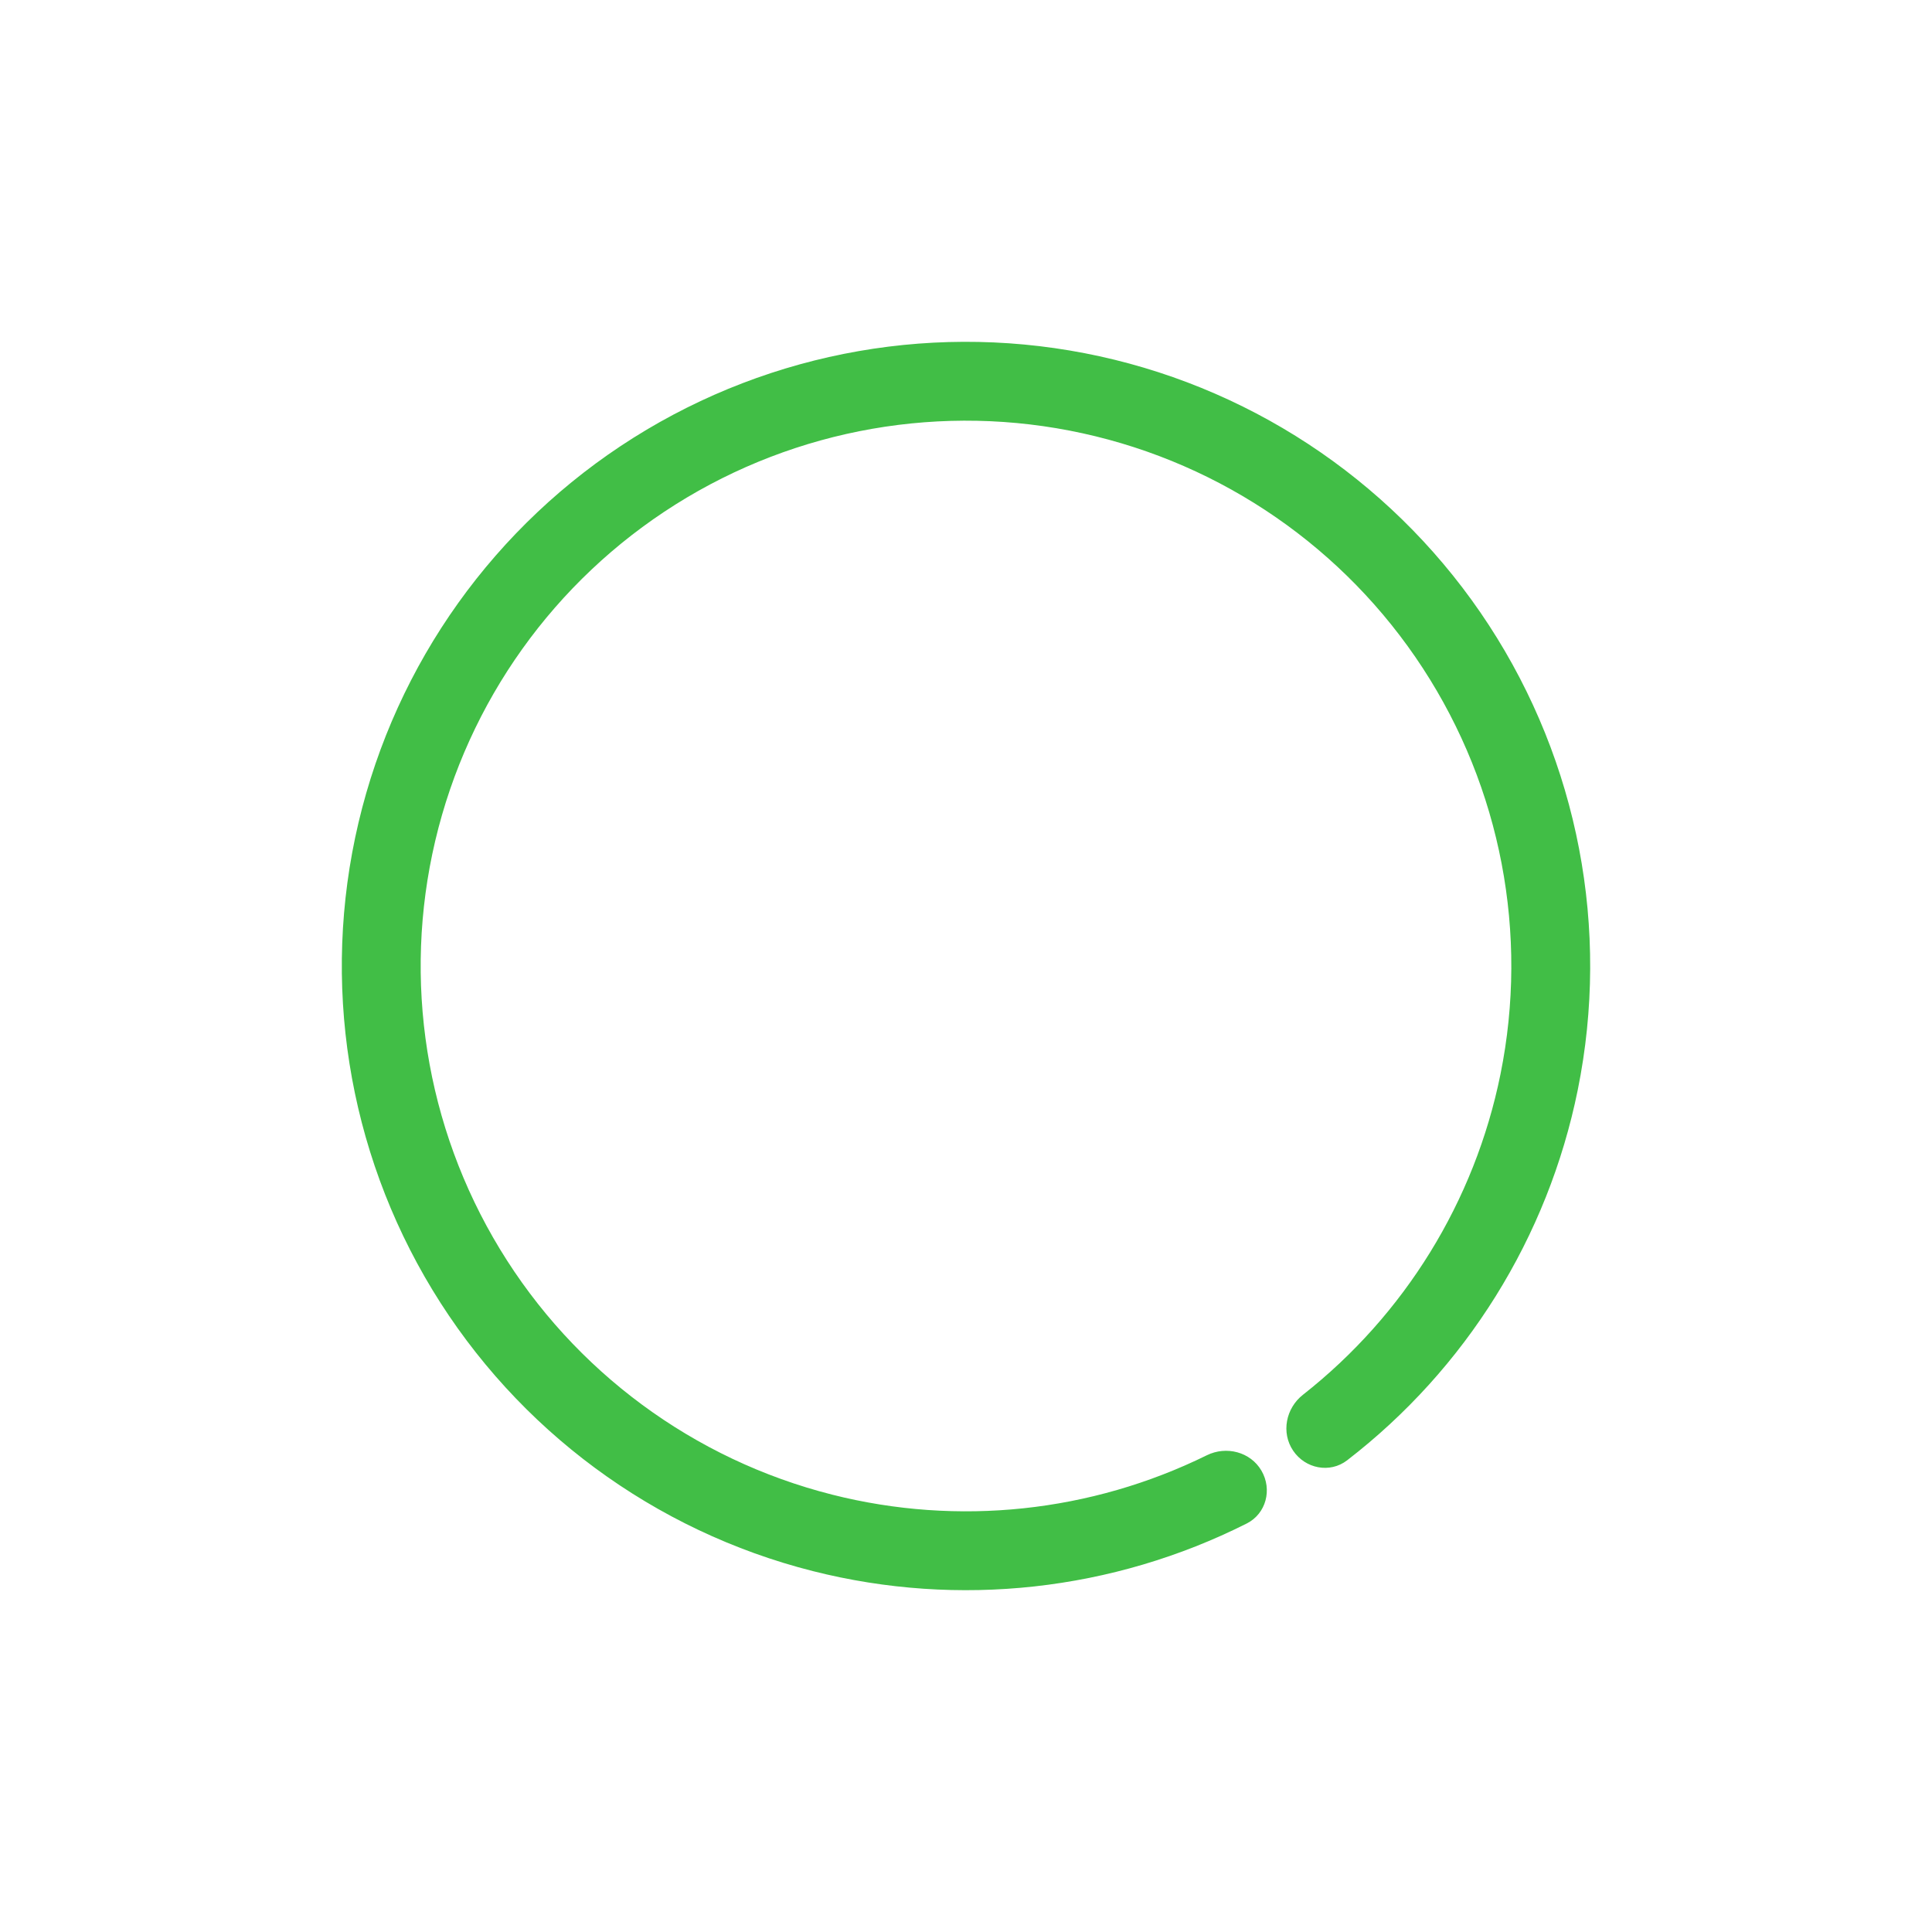 <svg width="180" height="180" viewBox="0 0 180 180" fill="none" xmlns="http://www.w3.org/2000/svg">
<g id="Property 1=Frame 310">
<path id="Ellipse 31" d="M120.479 135.157C121.614 136.838 123.906 137.29 125.513 136.051C136.561 127.532 144.215 115.29 146.998 101.535C150.026 86.576 147.051 71.027 138.716 58.242C130.382 45.457 117.355 36.46 102.447 33.194C87.538 29.927 71.943 32.652 59.026 40.781C46.109 48.91 36.905 61.791 33.4 76.645C29.895 91.499 32.37 107.136 40.291 120.181C48.212 133.227 60.944 142.636 75.74 146.378C89.345 149.82 103.693 148.216 116.154 141.941C117.966 141.028 118.55 138.767 117.525 137.016C116.5 135.265 114.255 134.689 112.435 135.585C101.645 140.896 89.277 142.224 77.541 139.256C64.615 135.986 53.492 127.766 46.571 116.368C39.651 104.971 37.489 91.31 40.551 78.332C43.613 65.355 51.654 54.101 62.94 46.999C74.225 39.898 87.849 37.517 100.874 40.371C113.899 43.224 125.28 51.084 132.562 62.254C139.843 73.424 142.442 87.009 139.797 100.078C137.396 111.943 130.848 122.518 121.392 129.948C119.797 131.202 119.344 133.475 120.479 135.157Z" fill="#41BE46"/>
</g>
</svg>
